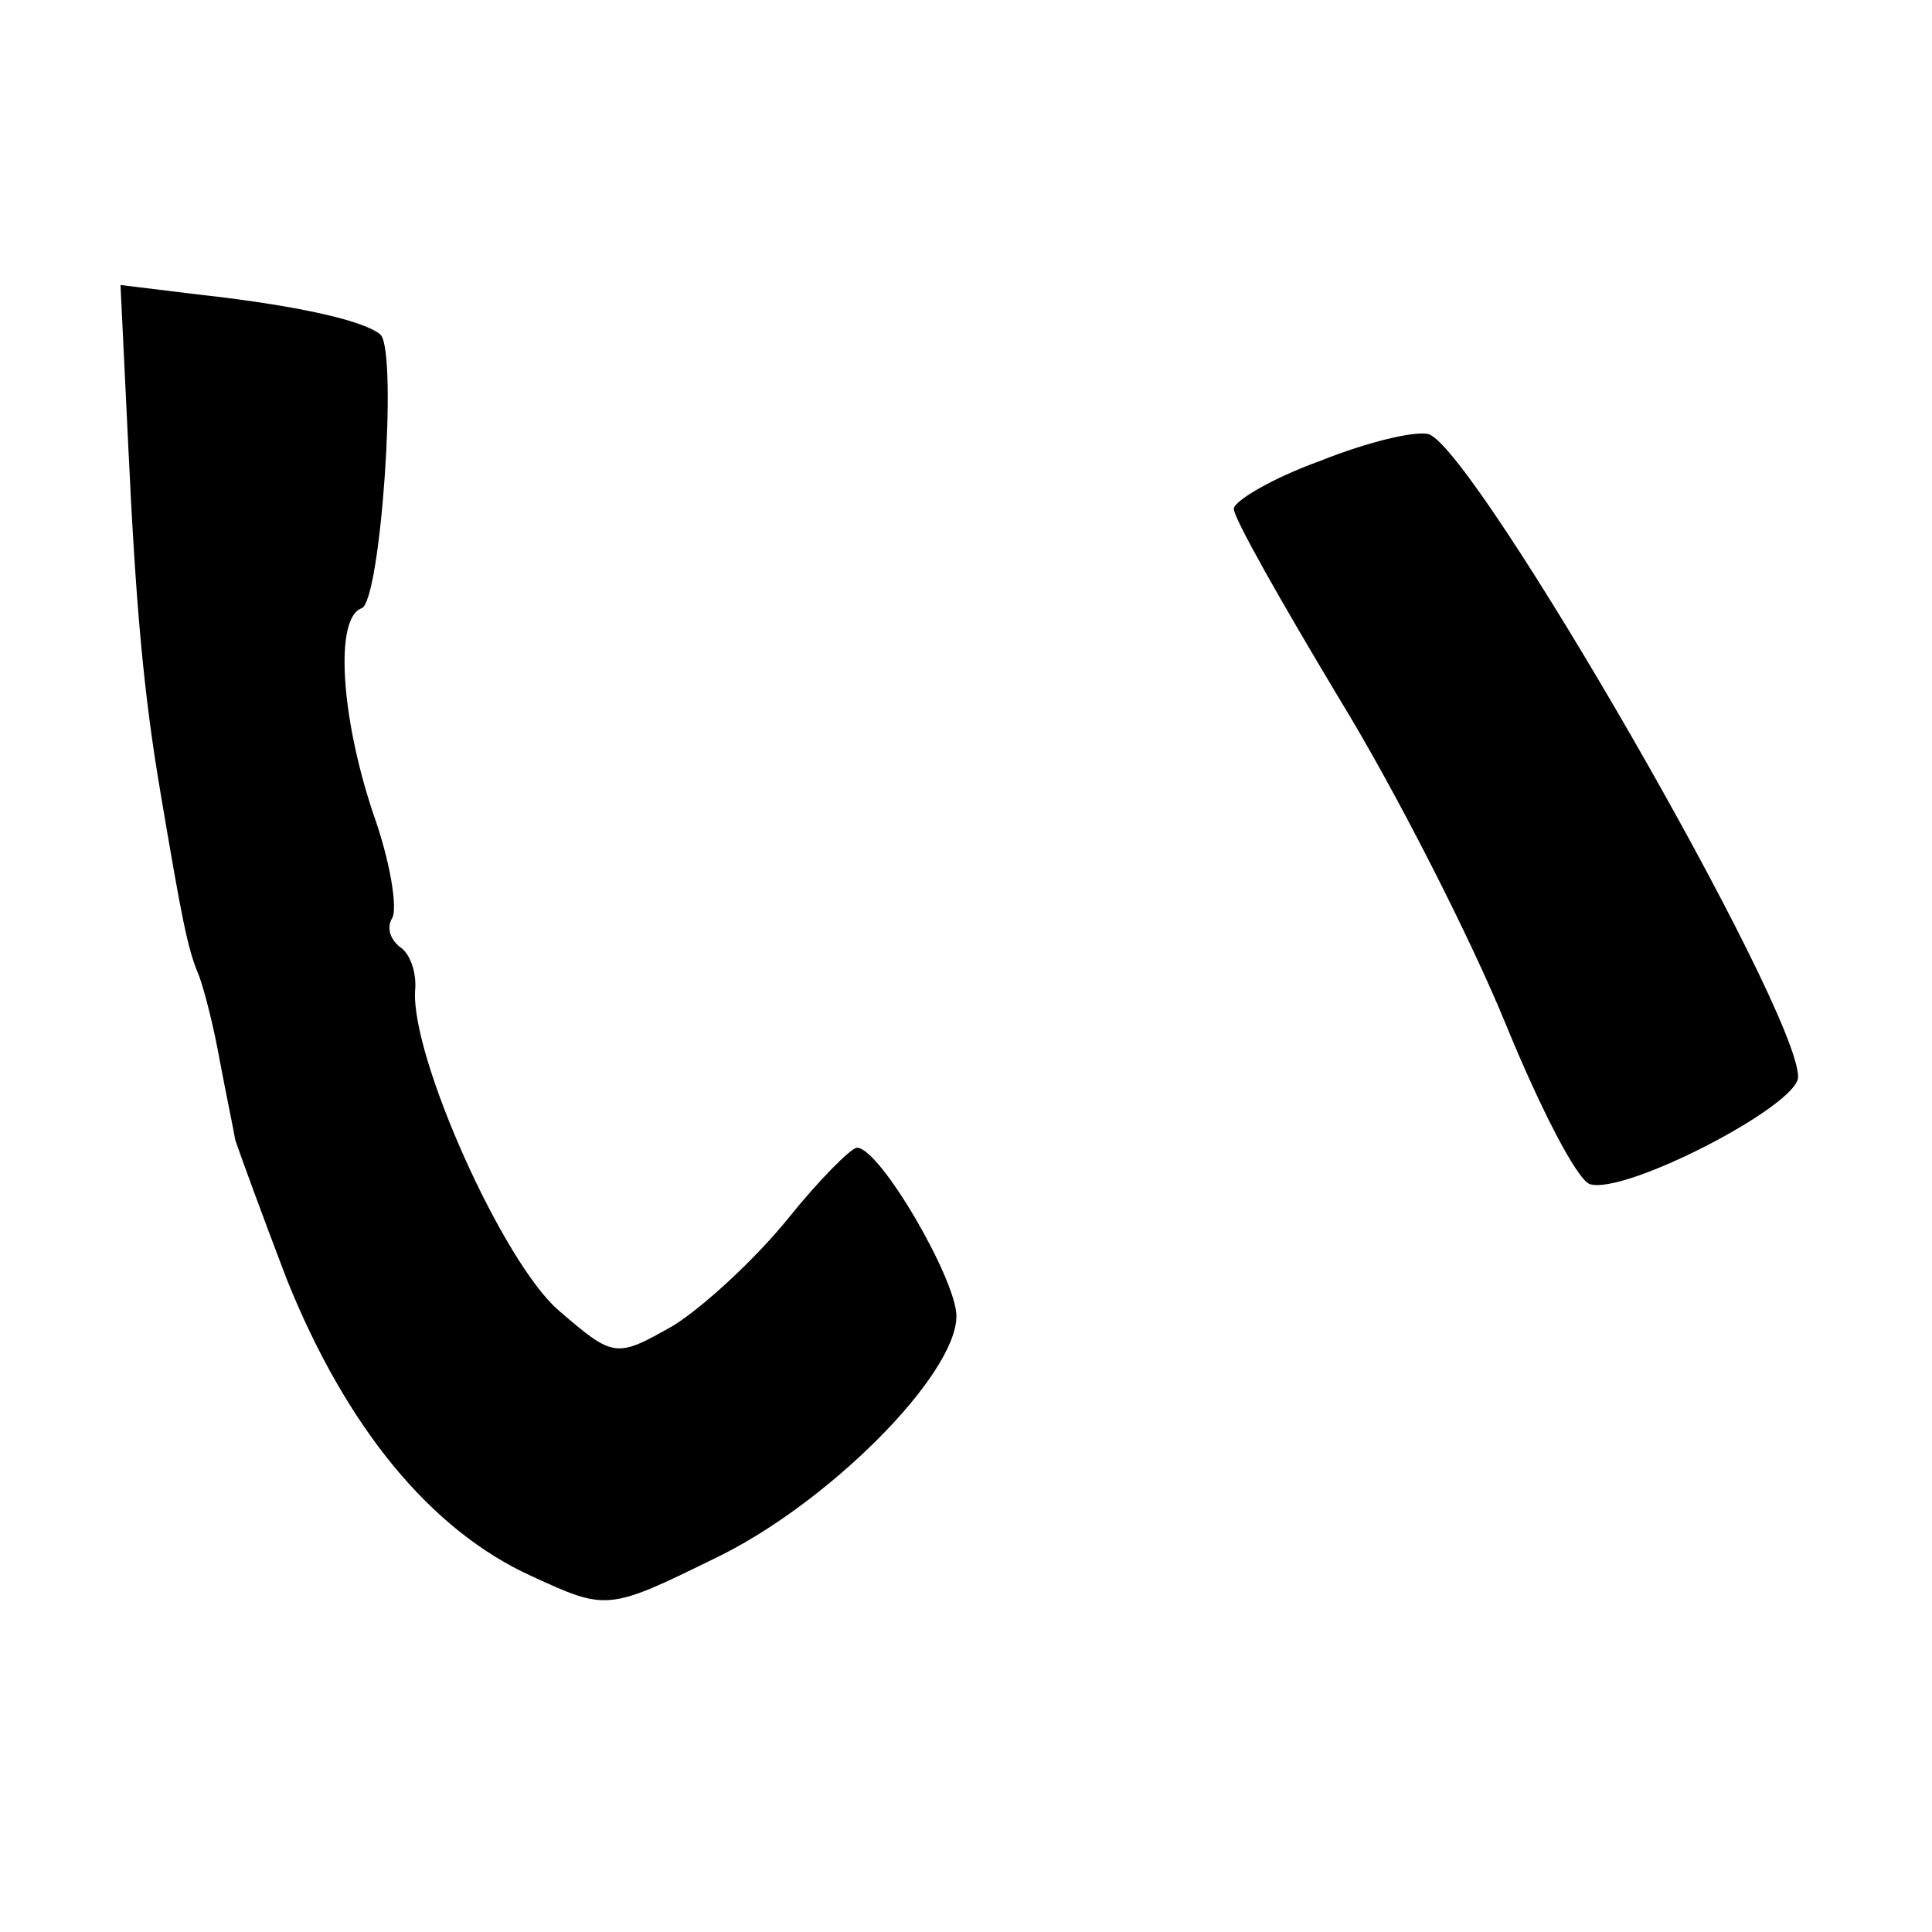 <?xml version="1.0" standalone="no"?>
<!DOCTYPE svg PUBLIC "-//W3C//DTD SVG 20010904//EN"
 "http://www.w3.org/TR/2001/REC-SVG-20010904/DTD/svg10.dtd">
<svg version="1.0" xmlns="http://www.w3.org/2000/svg"
 width="101pt" height="101pt" viewBox="0 0 101 101"
 preserveAspectRatio="xMidYMid meet">
<g transform="translate(0,101) scale(0.1,-0.1)"
fill="#000000" stroke="none">
<path d="M67 778 c4 -85 8 -130 17 -183 11 -65 14 -81 20 -95 3 -8 8 -28 11
-45 3 -16 7 -35 8 -41 2 -6 14 -39 27 -73 31 -77 75 -131 128 -155 39 -18 40
-18 95 9 59 28 127 96 127 127 0 19 -40 88 -52 88 -3 0 -20 -17 -36 -37 -17
-21 -44 -46 -60 -56 -30 -17 -31 -17 -60 8 -29 25 -77 132 -75 167 1 10 -3 20
-8 23 -5 4 -7 10 -4 15 3 5 -1 30 -10 55 -17 51 -20 102 -6 107 10 3 19 133
10 143 -8 7 -41 15 -95 21 l-41 5 4 -83z"/>
<path d="M690 769 c-25 -9 -45 -21 -45 -25 0 -5 25 -49 55 -99 30 -49 69 -126
87 -170 18 -44 37 -81 44 -84 18 -6 109 41 109 56 0 36 -168 327 -193 336 -7
2 -32 -4 -57 -14z"/>
</g>
</svg>
